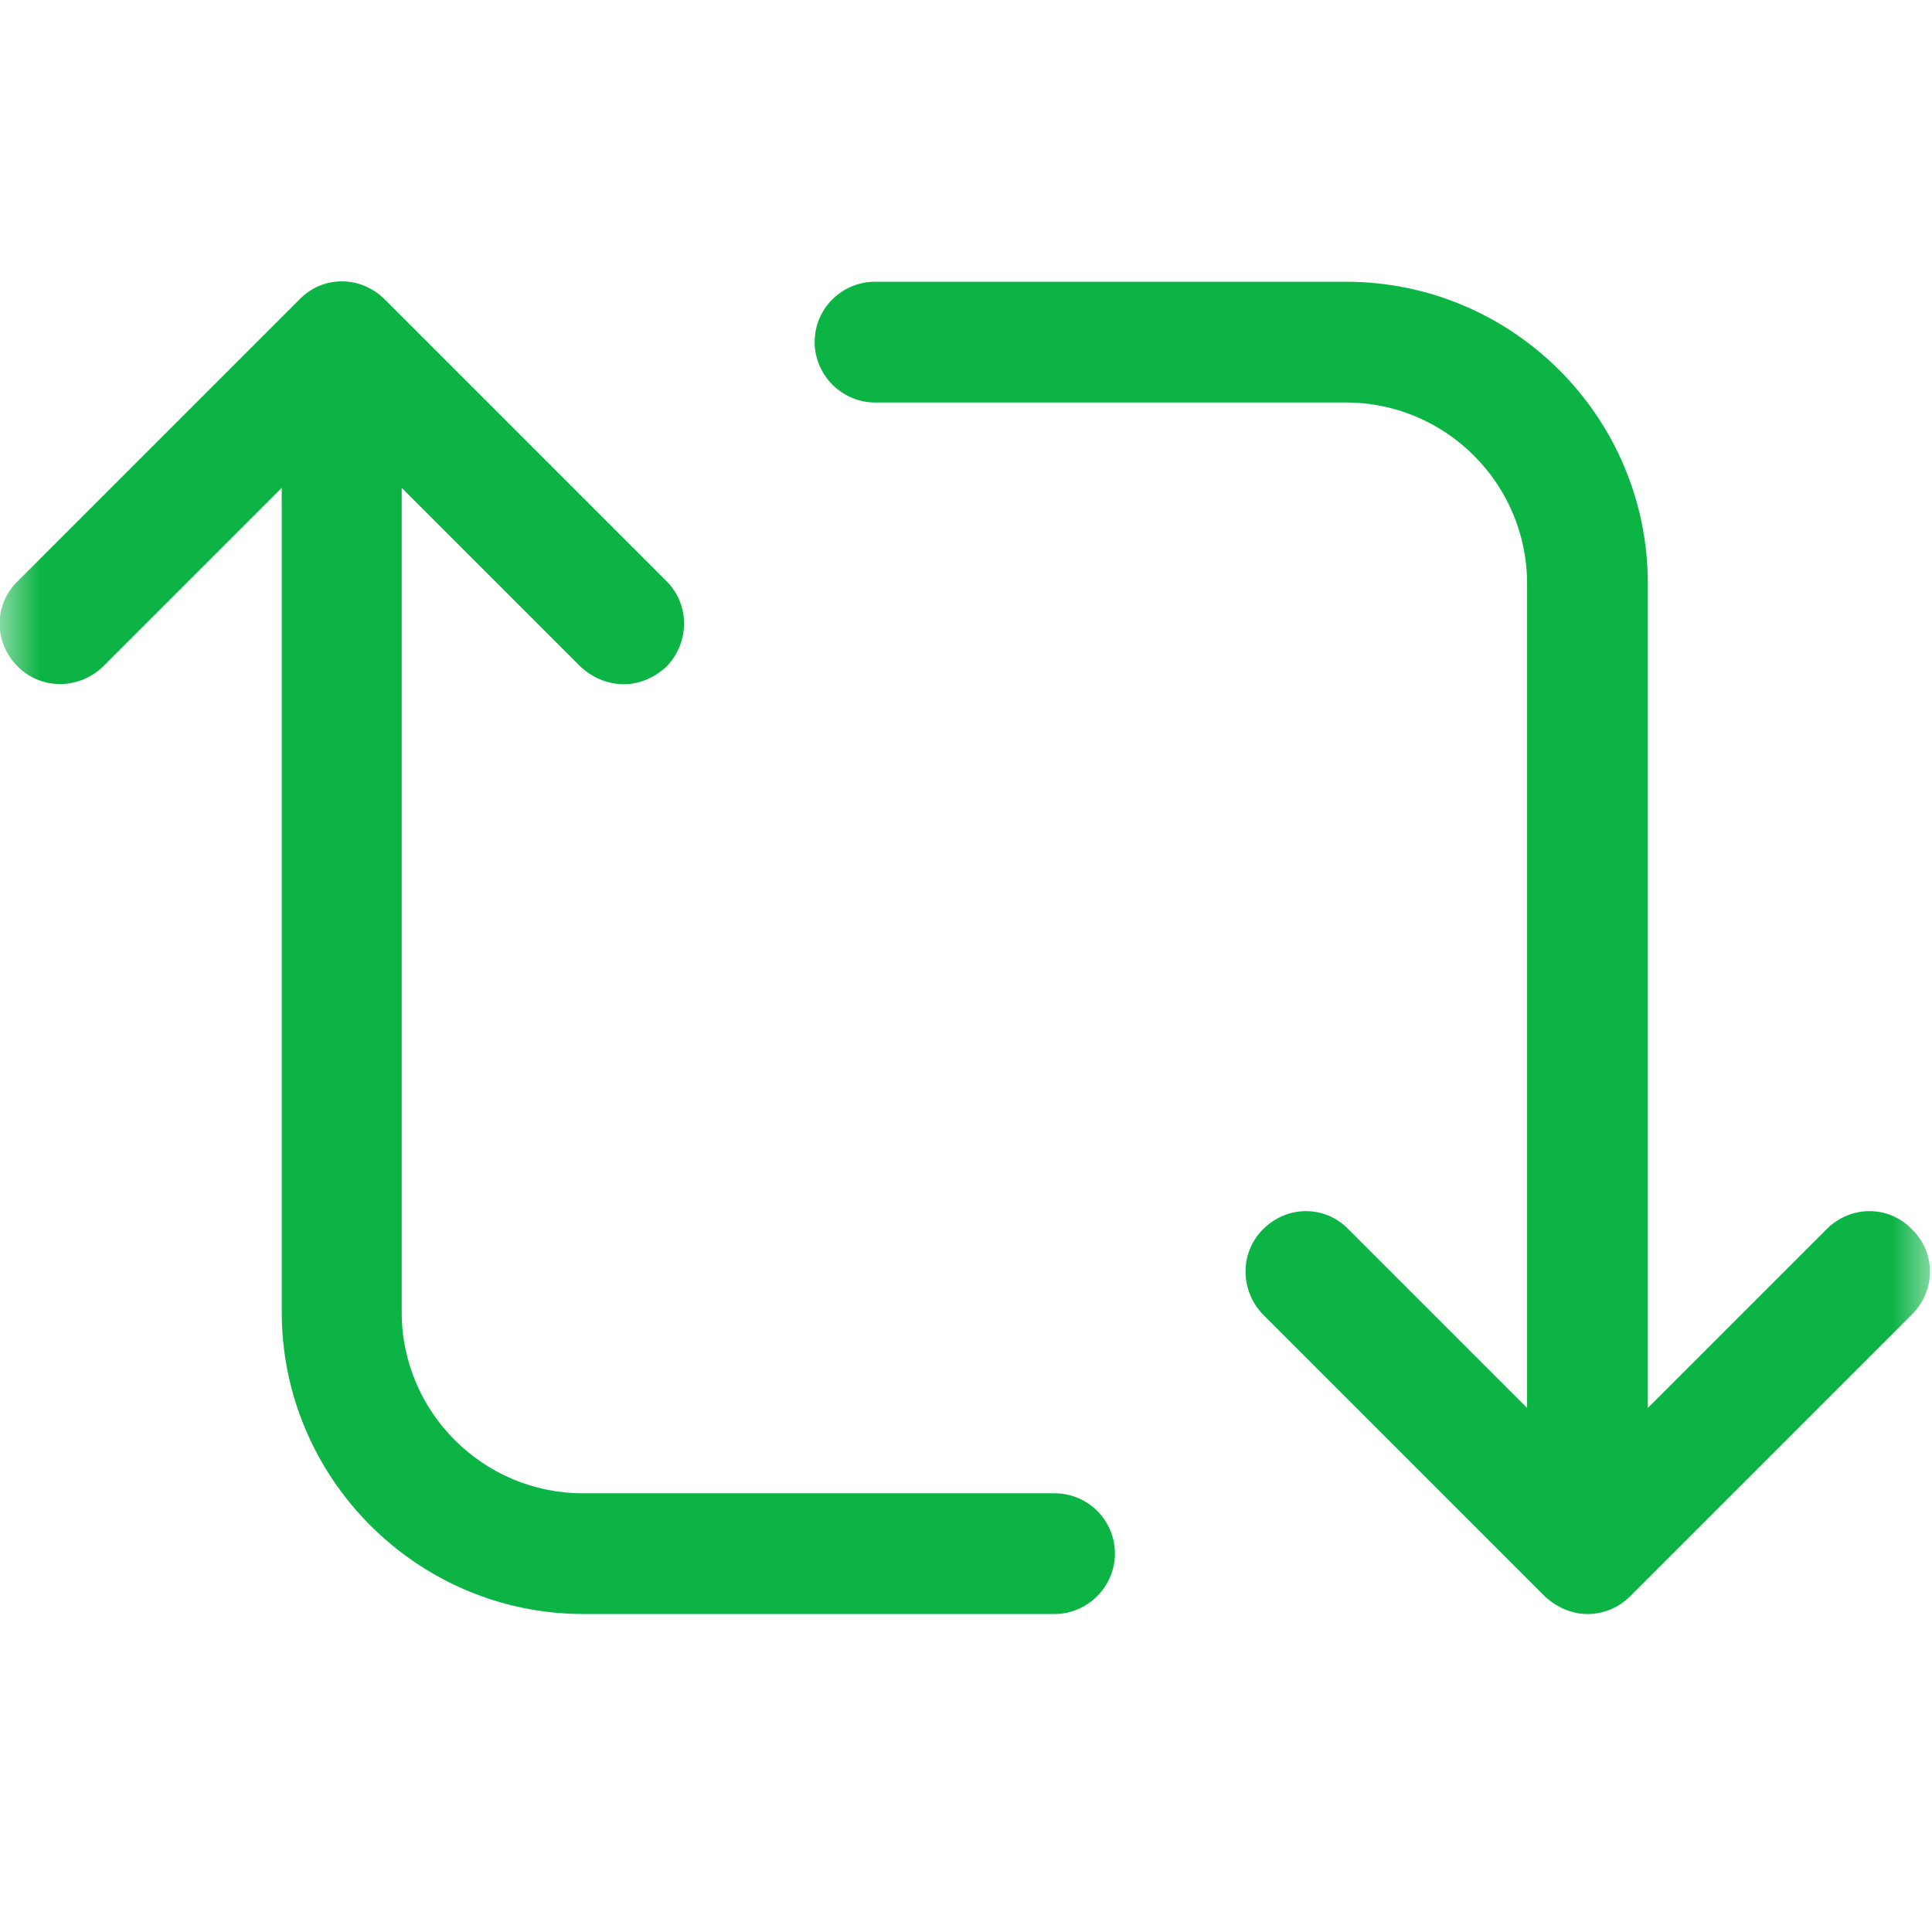 <svg width="24" height="24" viewBox="0 0 24 24" fill="none" xmlns="http://www.w3.org/2000/svg" xmlns:xlink="http://www.w3.org/1999/xlink">
	<desc>
			Created with Pixso.
	</desc>
	<defs/>
	<mask id="mask19_315" mask-type="alpha" maskUnits="userSpaceOnUse" x="0" y="-0.5" width="24" height="24">
		<rect id="Rectangle 10" y="-0.5" width="24" height="24" fill="#C4C4C4" fill-opacity="1"/>
	</mask>
	<g mask="url(#mask19_315)">
		<path id="Vector" d="M23.75 15.27C23.46 14.97 22.99 14.97 22.69 15.27L20.47 17.49L20.47 7.25C20.47 5.18 18.79 3.5 16.72 3.5L10.87 3.5C10.46 3.5 10.12 3.83 10.12 4.25C10.12 4.66 10.46 5 10.87 5L16.72 5C17.96 5 18.97 6.01 18.97 7.25L18.97 17.49L16.75 15.27C16.46 14.97 15.99 14.97 15.69 15.27C15.4 15.56 15.4 16.03 15.69 16.33L19.19 19.83C19.34 19.97 19.53 20.05 19.72 20.05C19.92 20.05 20.11 19.97 20.25 19.83L23.75 16.33C24.05 16.03 24.05 15.56 23.75 15.27ZM13.09 18.55L7.24 18.55C6 18.55 4.99 17.54 4.99 16.3L4.99 6.06L7.21 8.28C7.36 8.42 7.55 8.5 7.75 8.5C7.94 8.5 8.13 8.42 8.28 8.28C8.57 7.98 8.57 7.51 8.28 7.22L4.78 3.72C4.48 3.42 4.01 3.42 3.72 3.72L0.22 7.22C-0.08 7.51 -0.08 7.98 0.22 8.28C0.51 8.57 0.98 8.57 1.28 8.28L3.5 6.06L3.5 16.3C3.5 18.36 5.18 20.05 7.25 20.05L13.1 20.05C13.51 20.05 13.85 19.71 13.85 19.3C13.85 18.88 13.51 18.55 13.1 18.55L13.09 18.55Z" fill="#0CB345" fill-opacity="1" fill-rule="nonzero"/>
	</g>
</svg>
